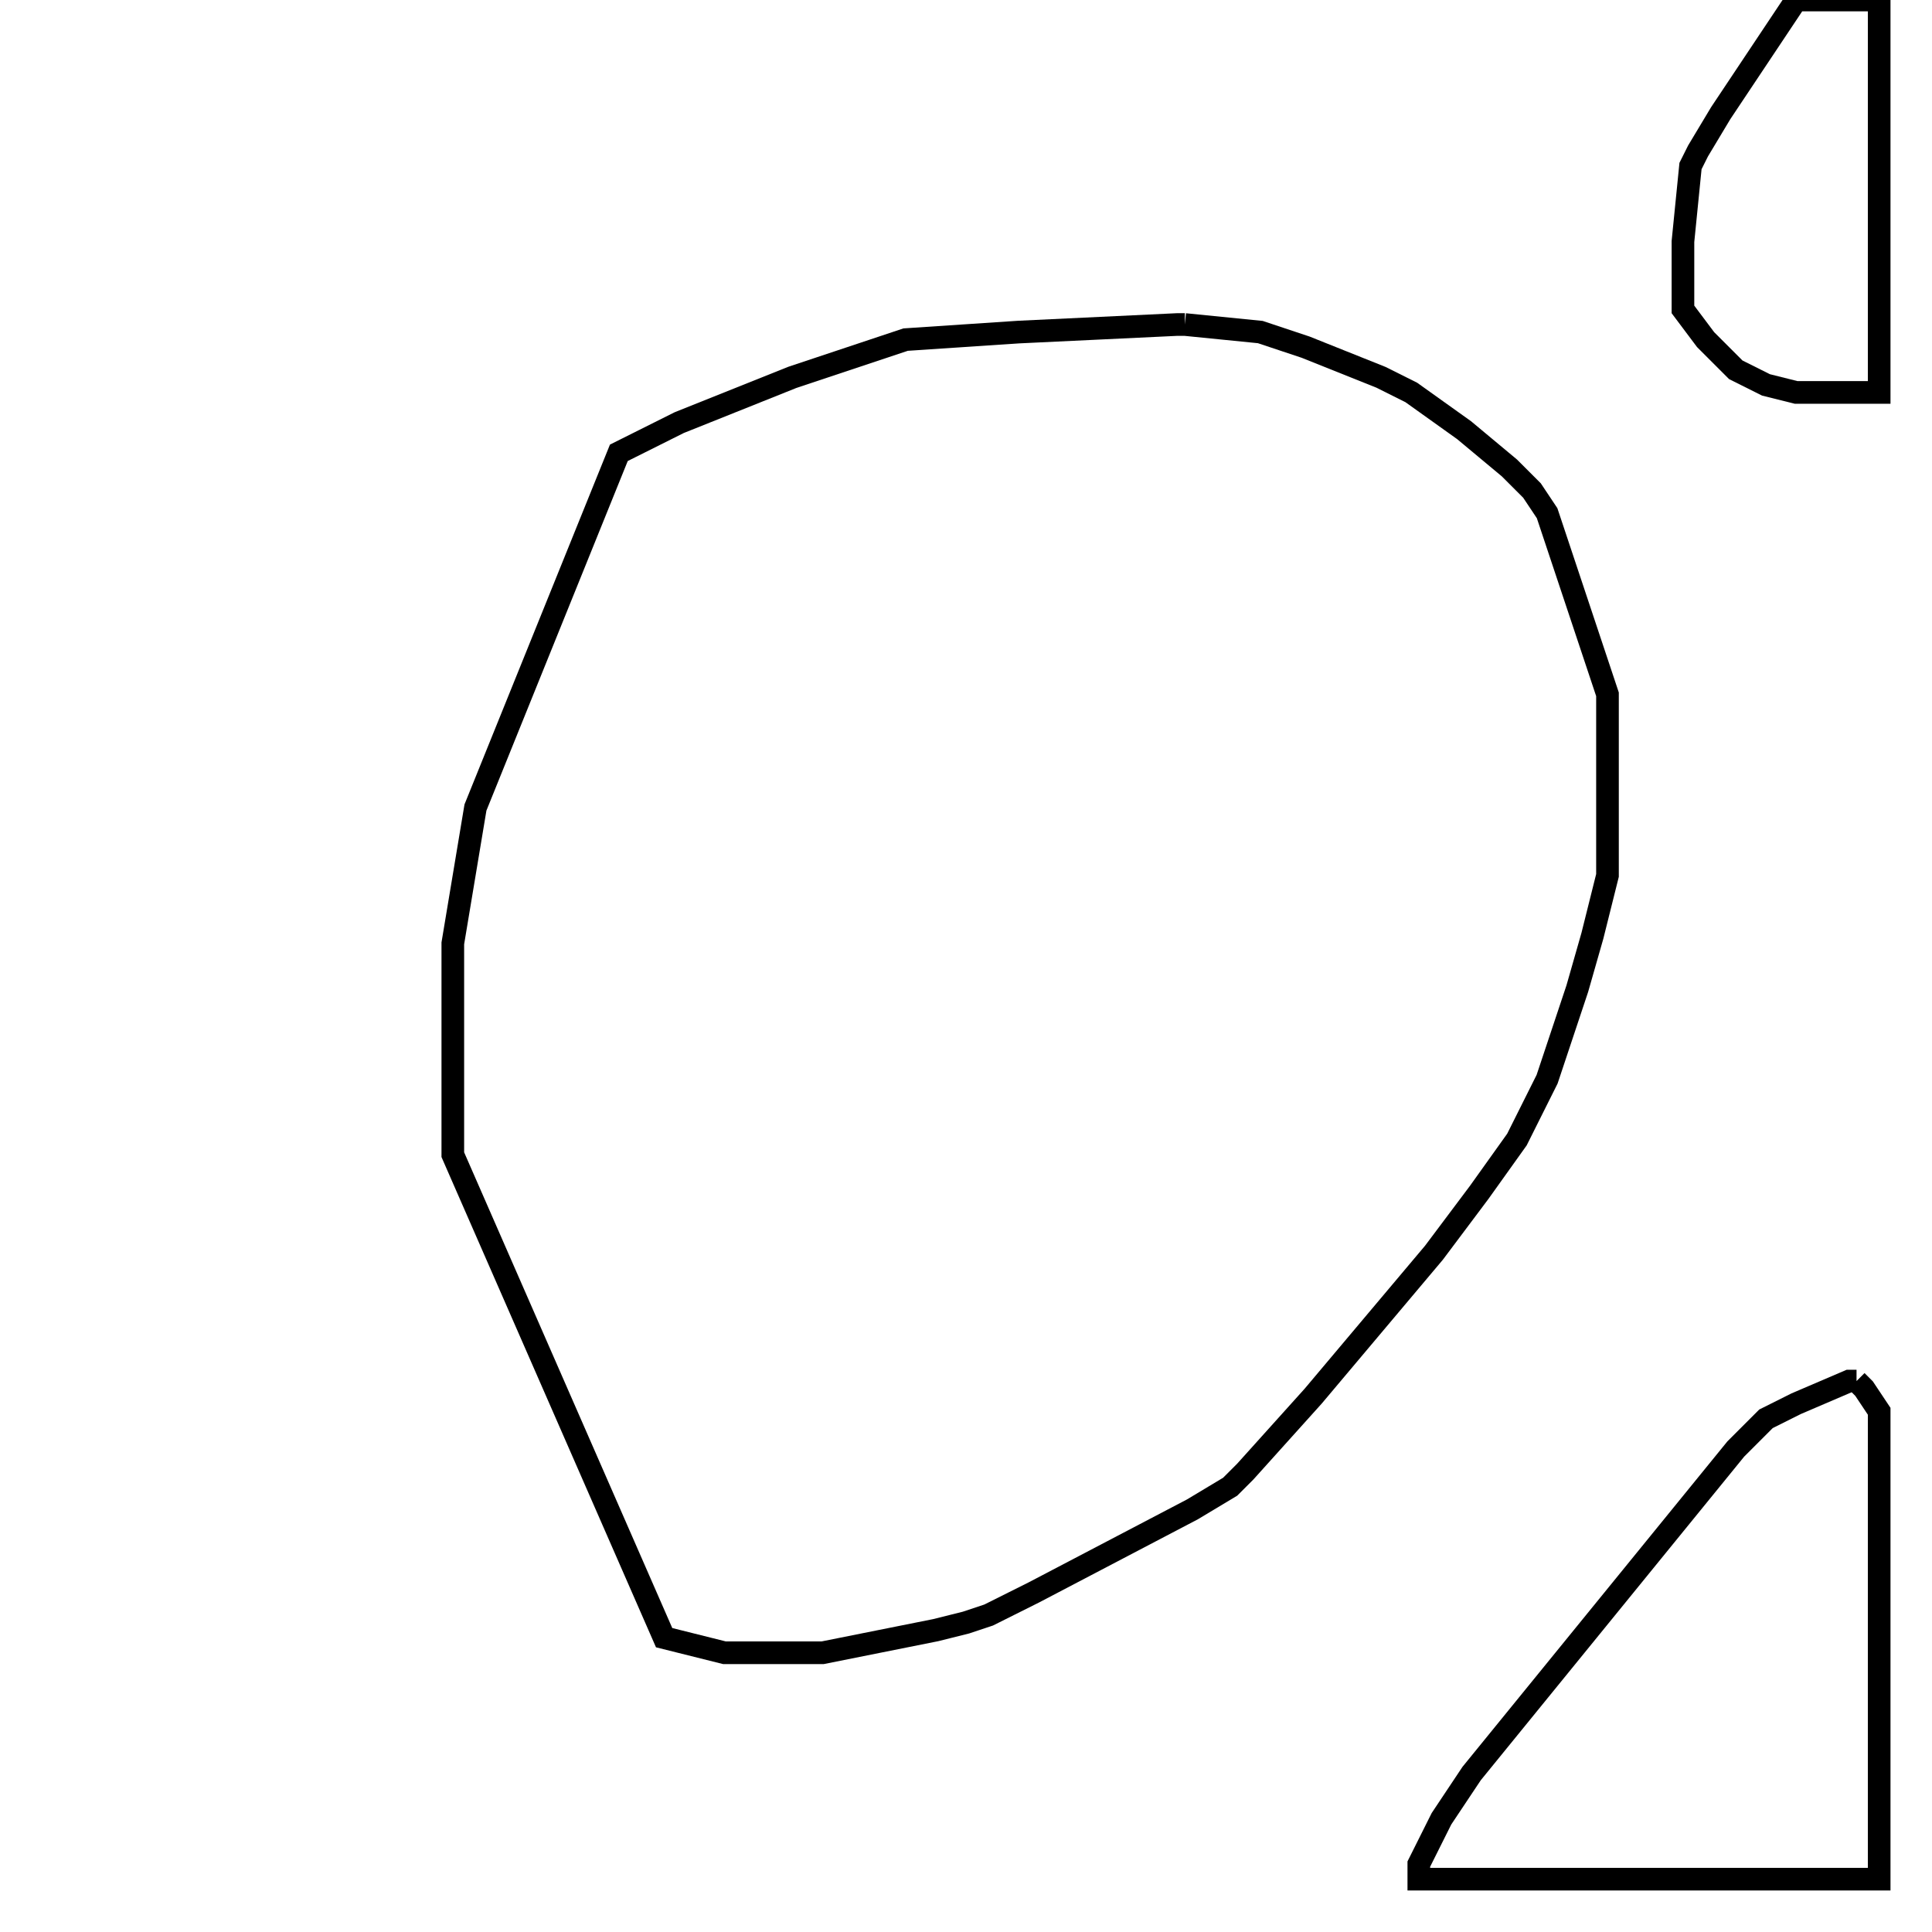 <svg width="256" height="256" xmlns="http://www.w3.org/2000/svg" fill-opacity="0" stroke="black" stroke-width="3" ><path d="M157 43 167 44 173 46 183 50 187 52 194 57 200 62 203 65 205 68 213 92 213 116 211 124 209 131 205 143 201 151 196 158 190 166 174 185 165 195 163 197 158 200 137 211 131 214 128 215 124 216 109 219 96 219 88 217 60 153 60 125 63 107 82 60 90 56 105 50 120 45 135 44 156 43 157 43 "/><path d="M246 183 247 184 249 187 249 249 188 249 188 247 191 241 195 235 230 192 234 188 238 186 245 183 246 183 "/><path d="M249 0 249 52 238 52 234 51 230 49 226 45 223 41 223 32 224 22 225 20 228 15 238 0 249 0 "/></svg>